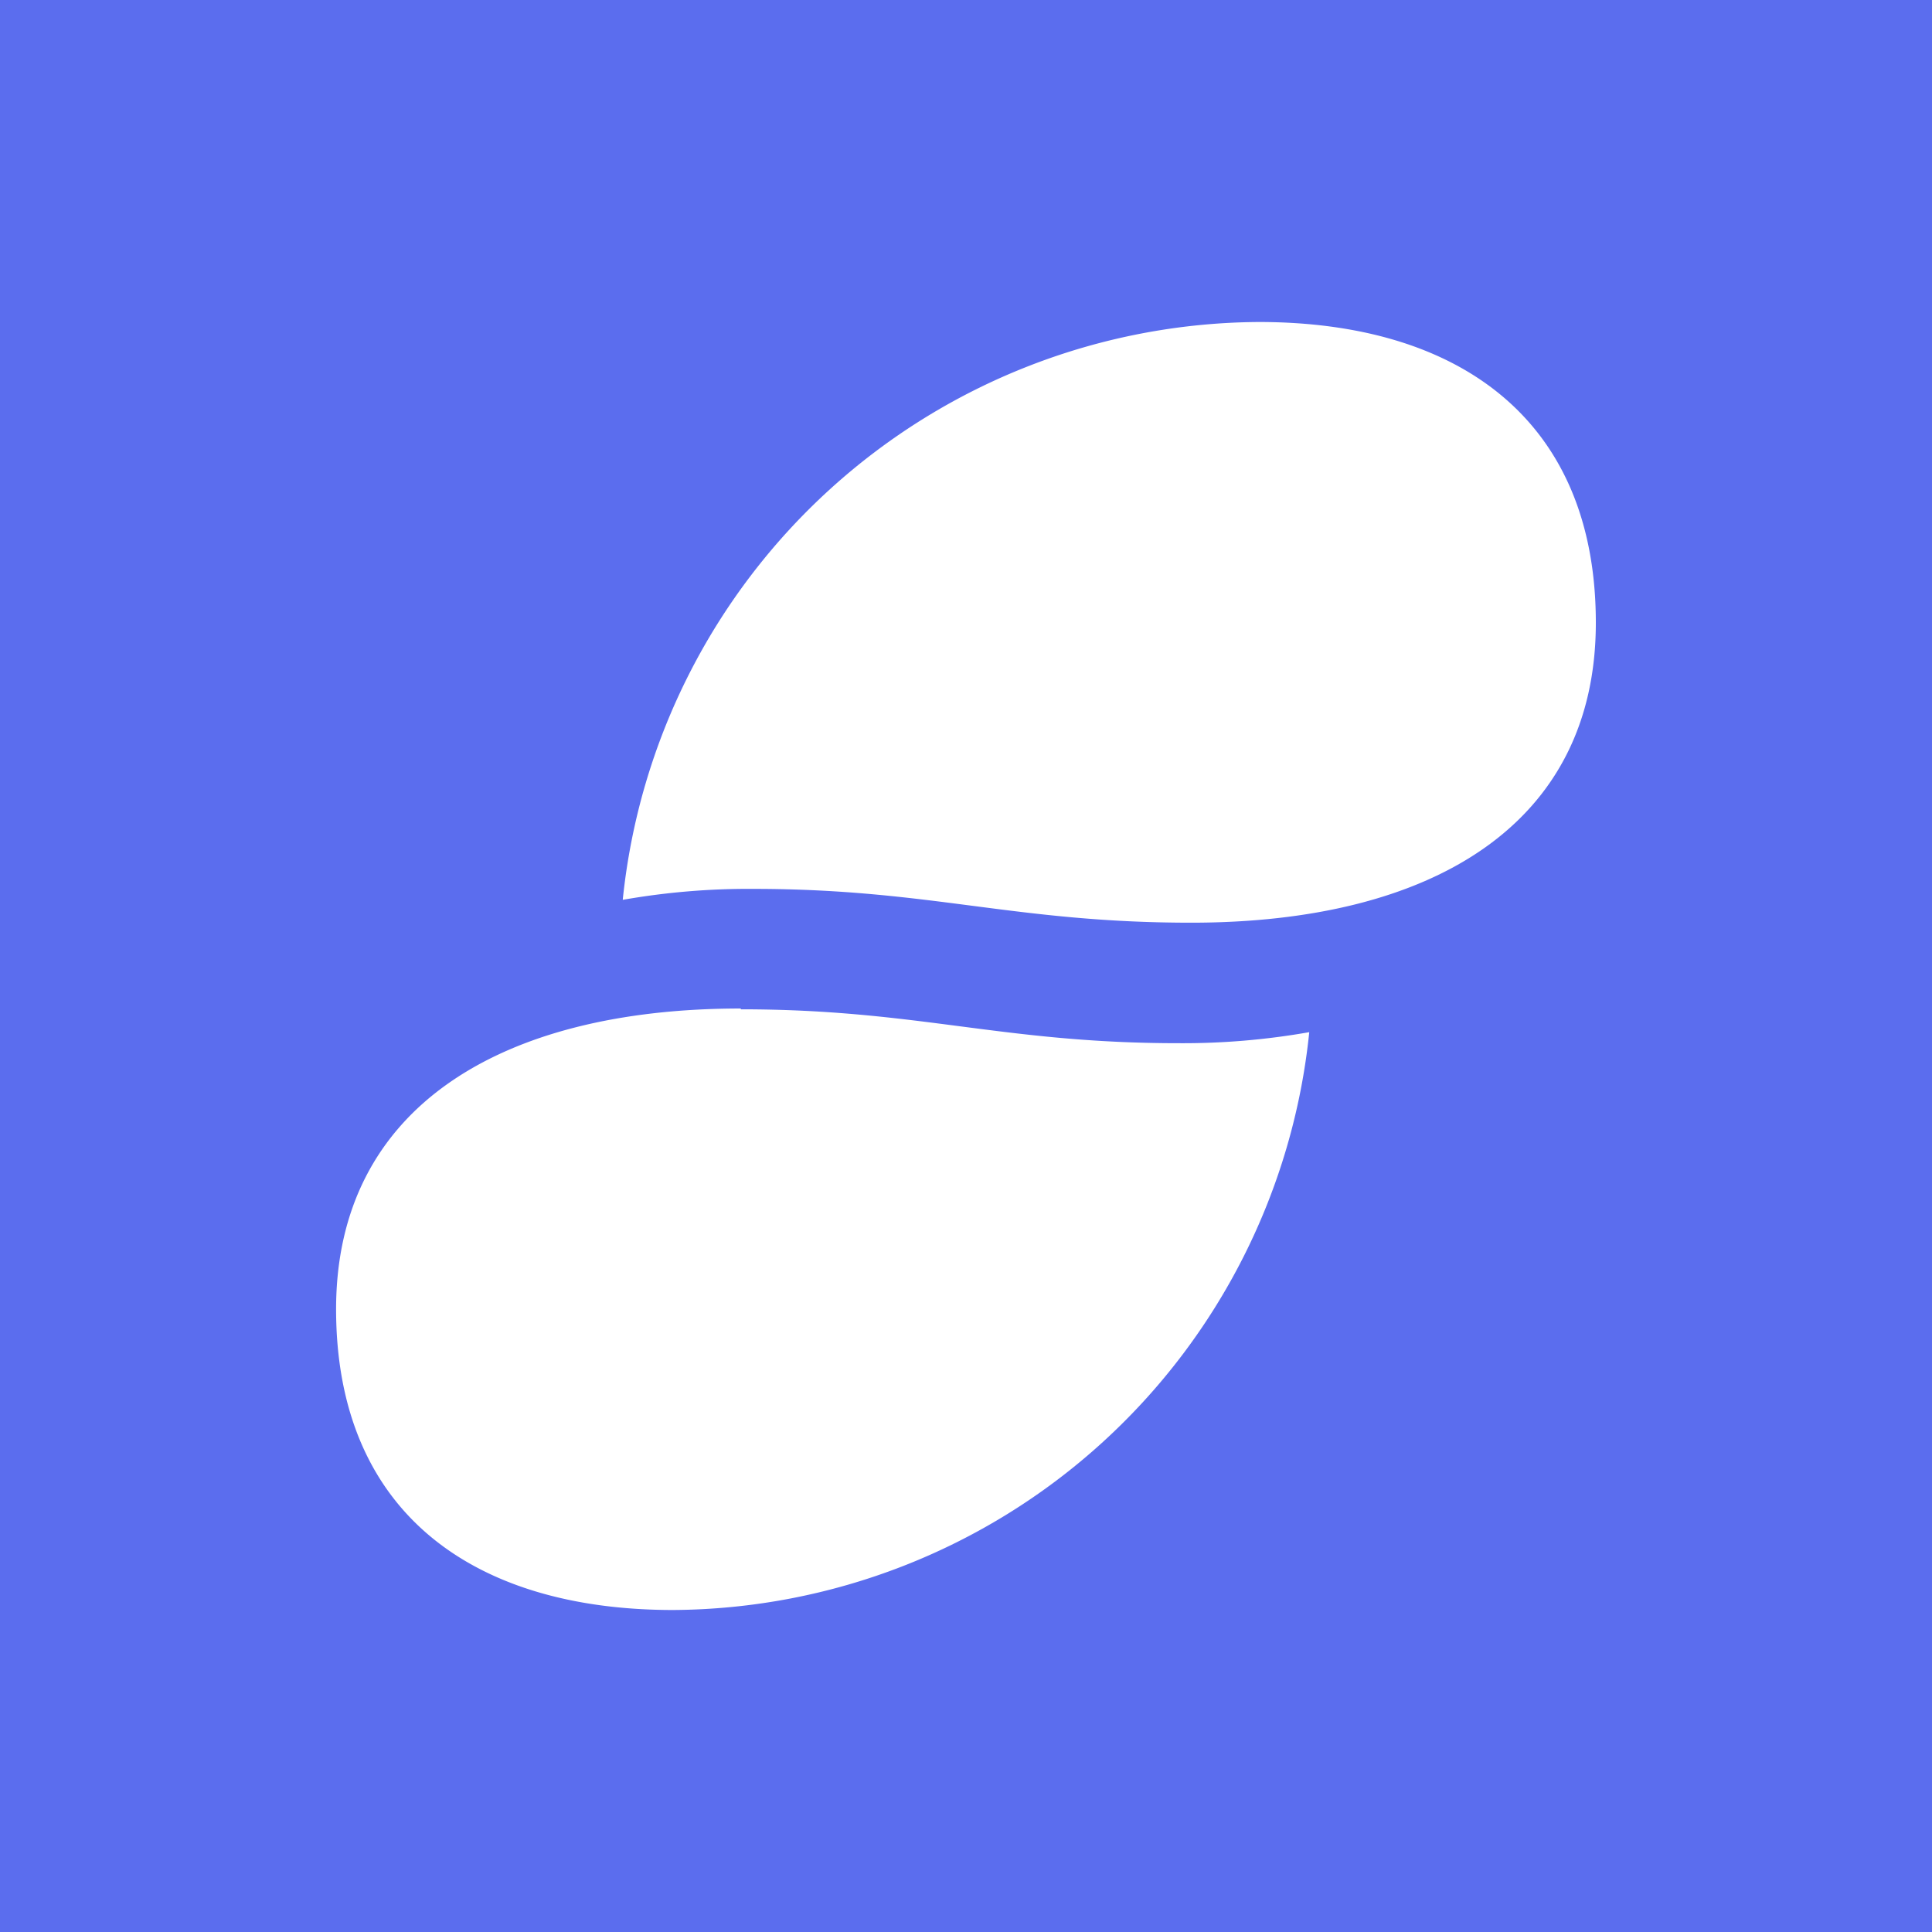 <svg xmlns="http://www.w3.org/2000/svg" width="24" height="24" fill="none" viewBox="0 0 24 24">
    <rect x="0" y="0" width="24" height="24" fill="#333333" stroke="none"/>
    <g clip-path="url(#SNT__a)">
        <path fill="#5B6DEE" d="M24 0H0v24h24z"/>
        <path fill="#fff" d="M9.36 11.042a9 9 0 0 0-1.624.136A7.99 7.99 0 0 1 15.638 4c2.484 0 4.186 1.213 4.186 3.736 0 2.513-2.044 3.726-5.027 3.726-2.2 0-3.237-.42-5.438-.42m-.157 1.486c-2.983 0-5.027 1.233-5.027 3.736C4.176 18.787 5.877 20 8.362 20a7.99 7.99 0 0 0 7.902-7.178q-.806.142-1.624.137c-2.2 0-3.237-.421-5.437-.421"/>
    </g>
    <defs>
        <clipPath id="SNT__a">
            <path fill="#fff" d="M0 0h24v24H0z"/>
        </clipPath>
    </defs>
</svg>
